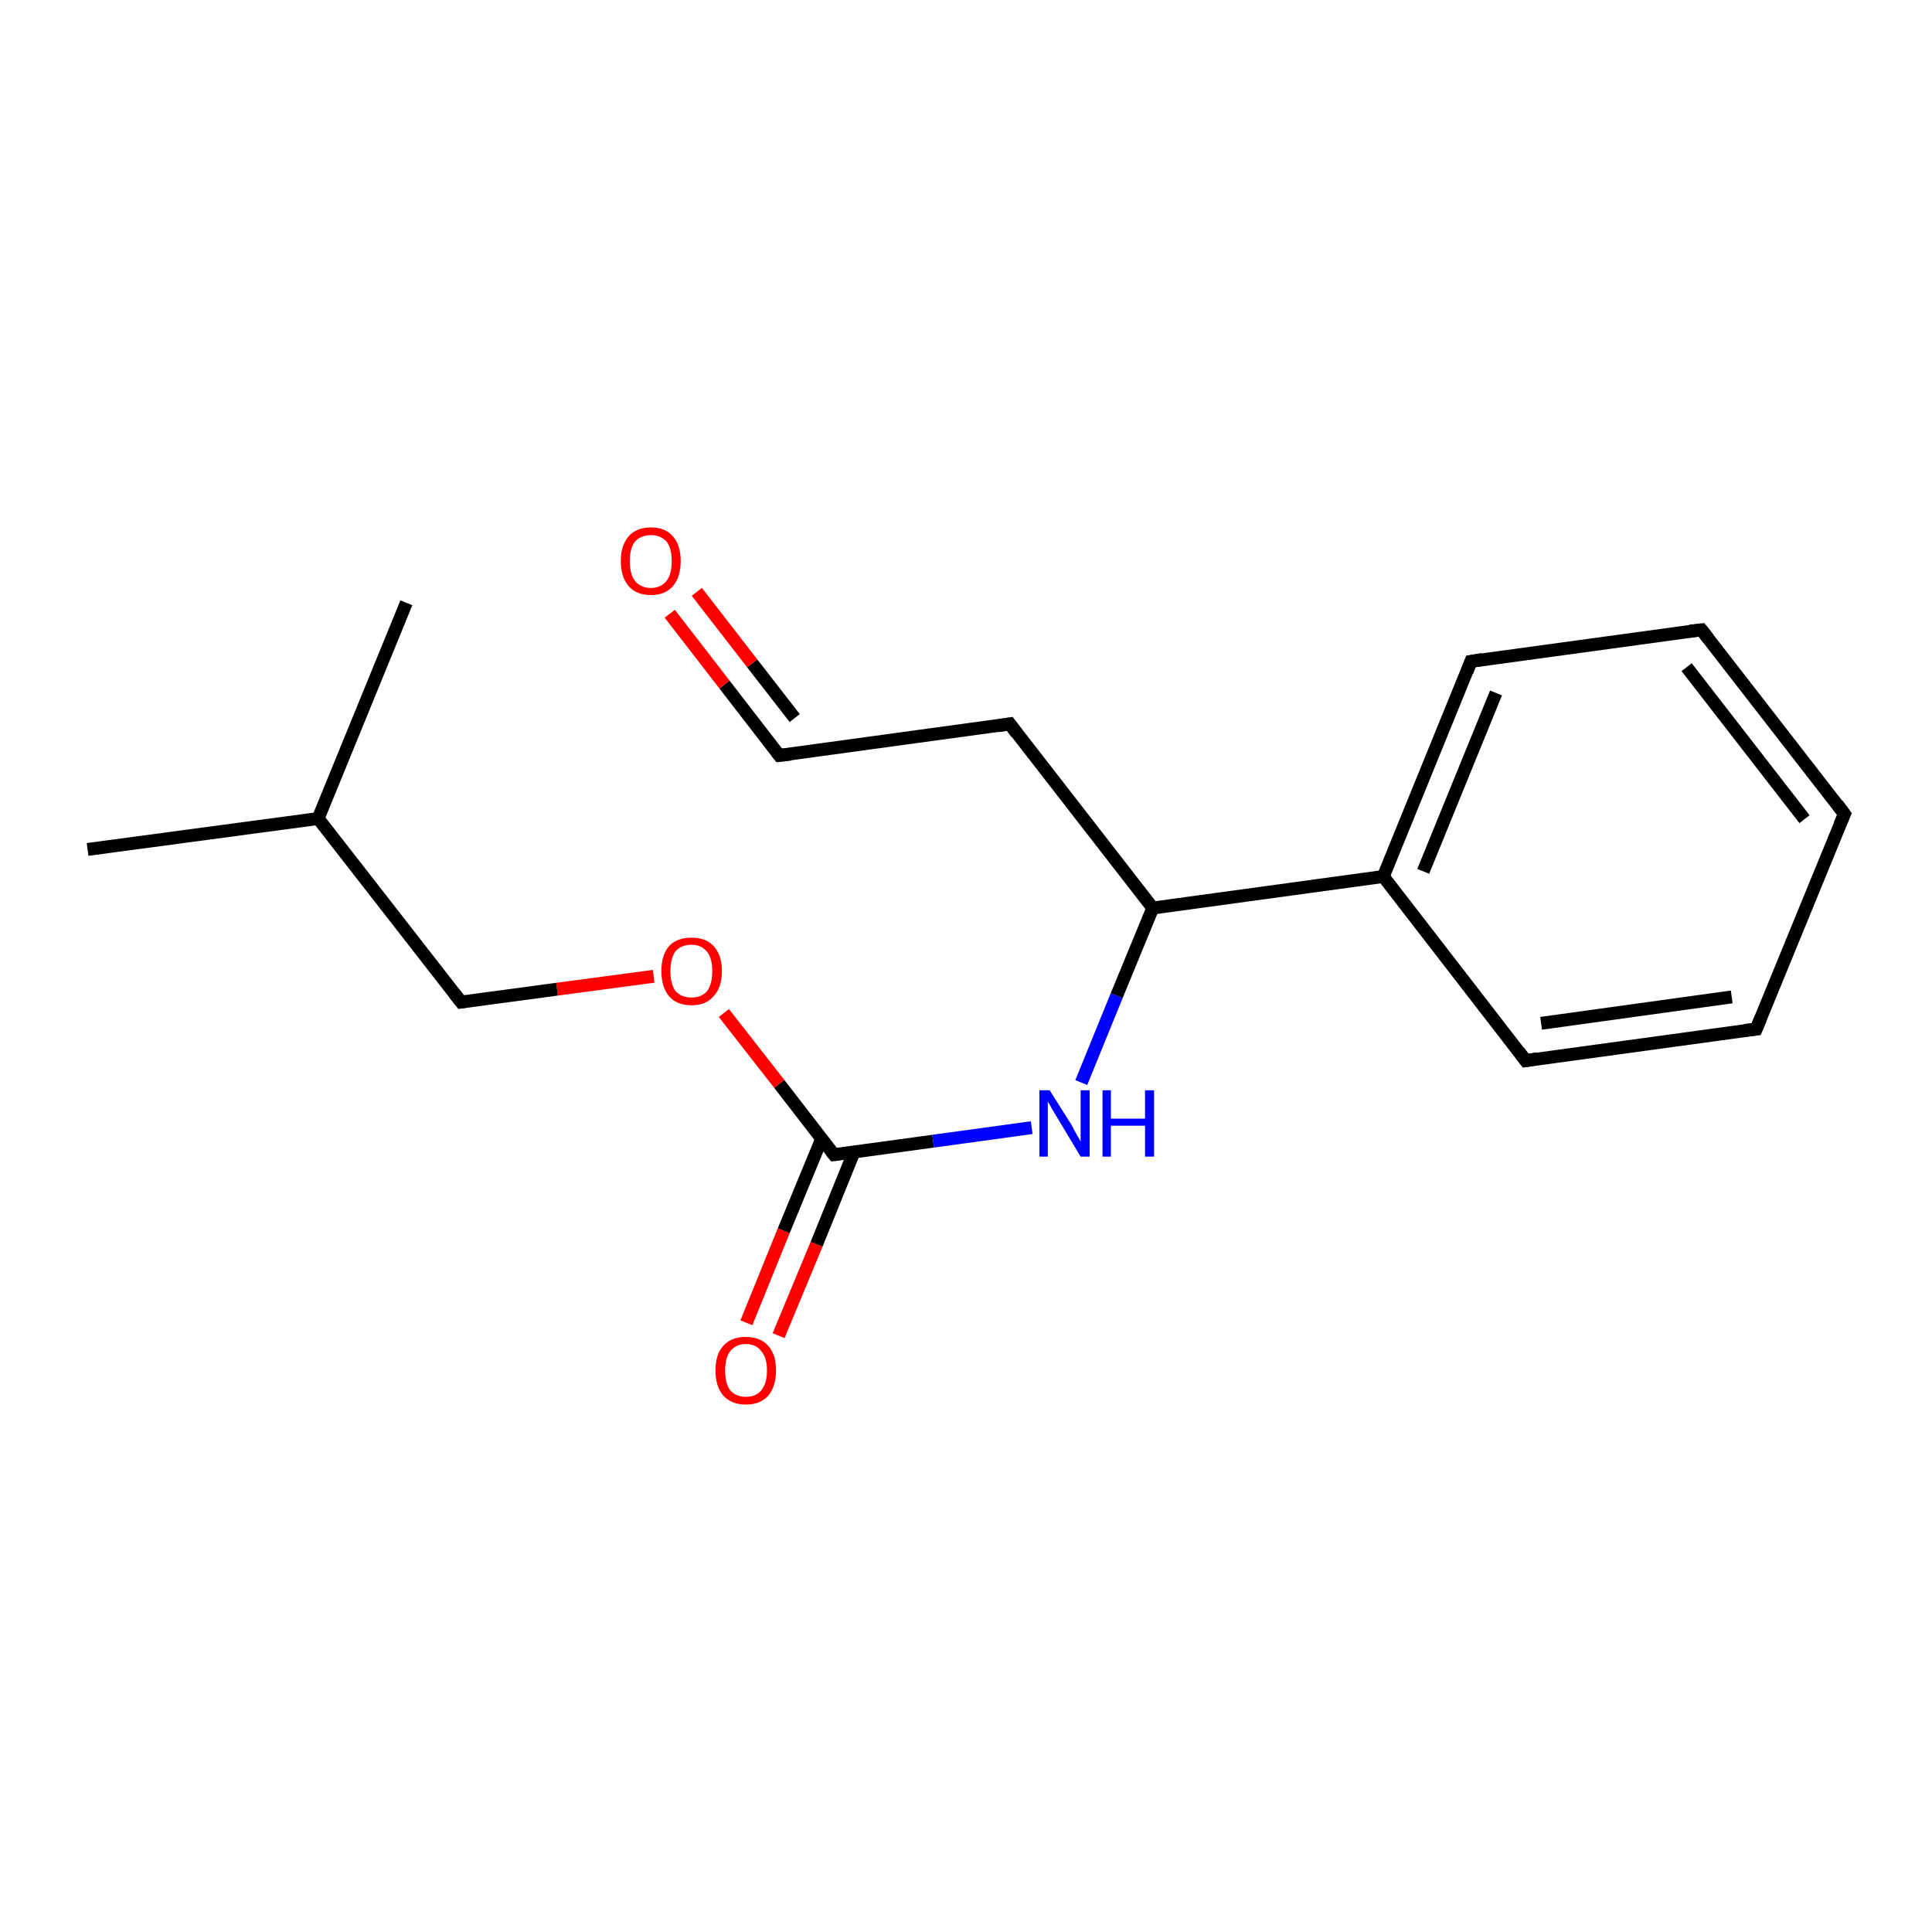 <?xml version='1.0' encoding='iso-8859-1'?>
<svg version='1.1' baseProfile='full'
              xmlns='http://www.w3.org/2000/svg'
                      xmlns:rdkit='http://www.rdkit.org/xml'
                      xmlns:xlink='http://www.w3.org/1999/xlink'
                  xml:space='preserve'
width='300px' height='300px' viewBox='0 0 300 300'>
<!-- END OF HEADER -->
<rect style='opacity:1.0;fill:#FFFFFF;stroke:none' width='300.0' height='300.0' x='0.0' y='0.0'> </rect>
<path class='bond-0 atom-0 atom-1' d='M 115.9,205.4 L 121.7,191.1' style='fill:none;fill-rule:evenodd;stroke:#FF0000;stroke-width:2.0px;stroke-linecap:butt;stroke-linejoin:miter;stroke-opacity:1' />
<path class='bond-0 atom-0 atom-1' d='M 121.7,191.1 L 127.6,176.8' style='fill:none;fill-rule:evenodd;stroke:#000000;stroke-width:2.0px;stroke-linecap:butt;stroke-linejoin:miter;stroke-opacity:1' />
<path class='bond-0 atom-0 atom-1' d='M 120.9,207.4 L 126.8,193.2' style='fill:none;fill-rule:evenodd;stroke:#FF0000;stroke-width:2.0px;stroke-linecap:butt;stroke-linejoin:miter;stroke-opacity:1' />
<path class='bond-0 atom-0 atom-1' d='M 126.8,193.2 L 132.6,178.9' style='fill:none;fill-rule:evenodd;stroke:#000000;stroke-width:2.0px;stroke-linecap:butt;stroke-linejoin:miter;stroke-opacity:1' />
<path class='bond-1 atom-1 atom-2' d='M 129.5,179.3 L 121.0,168.3' style='fill:none;fill-rule:evenodd;stroke:#000000;stroke-width:2.0px;stroke-linecap:butt;stroke-linejoin:miter;stroke-opacity:1' />
<path class='bond-1 atom-1 atom-2' d='M 121.0,168.3 L 112.4,157.3' style='fill:none;fill-rule:evenodd;stroke:#FF0000;stroke-width:2.0px;stroke-linecap:butt;stroke-linejoin:miter;stroke-opacity:1' />
<path class='bond-2 atom-2 atom-3' d='M 101.5,151.6 L 86.5,153.6' style='fill:none;fill-rule:evenodd;stroke:#FF0000;stroke-width:2.0px;stroke-linecap:butt;stroke-linejoin:miter;stroke-opacity:1' />
<path class='bond-2 atom-2 atom-3' d='M 86.5,153.6 L 71.6,155.6' style='fill:none;fill-rule:evenodd;stroke:#000000;stroke-width:2.0px;stroke-linecap:butt;stroke-linejoin:miter;stroke-opacity:1' />
<path class='bond-3 atom-3 atom-4' d='M 71.6,155.6 L 49.4,127.1' style='fill:none;fill-rule:evenodd;stroke:#000000;stroke-width:2.0px;stroke-linecap:butt;stroke-linejoin:miter;stroke-opacity:1' />
<path class='bond-4 atom-4 atom-5' d='M 49.4,127.1 L 13.6,131.9' style='fill:none;fill-rule:evenodd;stroke:#000000;stroke-width:2.0px;stroke-linecap:butt;stroke-linejoin:miter;stroke-opacity:1' />
<path class='bond-5 atom-4 atom-6' d='M 49.4,127.1 L 63.1,93.6' style='fill:none;fill-rule:evenodd;stroke:#000000;stroke-width:2.0px;stroke-linecap:butt;stroke-linejoin:miter;stroke-opacity:1' />
<path class='bond-6 atom-1 atom-7' d='M 129.5,179.3 L 144.9,177.2' style='fill:none;fill-rule:evenodd;stroke:#000000;stroke-width:2.0px;stroke-linecap:butt;stroke-linejoin:miter;stroke-opacity:1' />
<path class='bond-6 atom-1 atom-7' d='M 144.9,177.2 L 160.2,175.1' style='fill:none;fill-rule:evenodd;stroke:#0000FF;stroke-width:2.0px;stroke-linecap:butt;stroke-linejoin:miter;stroke-opacity:1' />
<path class='bond-7 atom-7 atom-8' d='M 167.9,168.1 L 173.4,154.6' style='fill:none;fill-rule:evenodd;stroke:#0000FF;stroke-width:2.0px;stroke-linecap:butt;stroke-linejoin:miter;stroke-opacity:1' />
<path class='bond-7 atom-7 atom-8' d='M 173.4,154.6 L 179.0,141.0' style='fill:none;fill-rule:evenodd;stroke:#000000;stroke-width:2.0px;stroke-linecap:butt;stroke-linejoin:miter;stroke-opacity:1' />
<path class='bond-8 atom-8 atom-9' d='M 179.0,141.0 L 214.8,136.1' style='fill:none;fill-rule:evenodd;stroke:#000000;stroke-width:2.0px;stroke-linecap:butt;stroke-linejoin:miter;stroke-opacity:1' />
<path class='bond-9 atom-9 atom-10' d='M 214.8,136.1 L 228.4,102.7' style='fill:none;fill-rule:evenodd;stroke:#000000;stroke-width:2.0px;stroke-linecap:butt;stroke-linejoin:miter;stroke-opacity:1' />
<path class='bond-9 atom-9 atom-10' d='M 221.0,135.3 L 232.3,107.6' style='fill:none;fill-rule:evenodd;stroke:#000000;stroke-width:2.0px;stroke-linecap:butt;stroke-linejoin:miter;stroke-opacity:1' />
<path class='bond-10 atom-10 atom-11' d='M 228.4,102.7 L 264.2,97.8' style='fill:none;fill-rule:evenodd;stroke:#000000;stroke-width:2.0px;stroke-linecap:butt;stroke-linejoin:miter;stroke-opacity:1' />
<path class='bond-11 atom-11 atom-12' d='M 264.2,97.8 L 286.4,126.4' style='fill:none;fill-rule:evenodd;stroke:#000000;stroke-width:2.0px;stroke-linecap:butt;stroke-linejoin:miter;stroke-opacity:1' />
<path class='bond-11 atom-11 atom-12' d='M 261.9,103.6 L 280.2,127.2' style='fill:none;fill-rule:evenodd;stroke:#000000;stroke-width:2.0px;stroke-linecap:butt;stroke-linejoin:miter;stroke-opacity:1' />
<path class='bond-12 atom-12 atom-13' d='M 286.4,126.4 L 272.7,159.8' style='fill:none;fill-rule:evenodd;stroke:#000000;stroke-width:2.0px;stroke-linecap:butt;stroke-linejoin:miter;stroke-opacity:1' />
<path class='bond-13 atom-13 atom-14' d='M 272.7,159.8 L 236.9,164.7' style='fill:none;fill-rule:evenodd;stroke:#000000;stroke-width:2.0px;stroke-linecap:butt;stroke-linejoin:miter;stroke-opacity:1' />
<path class='bond-13 atom-13 atom-14' d='M 268.9,154.8 L 239.3,158.9' style='fill:none;fill-rule:evenodd;stroke:#000000;stroke-width:2.0px;stroke-linecap:butt;stroke-linejoin:miter;stroke-opacity:1' />
<path class='bond-14 atom-8 atom-15' d='M 179.0,141.0 L 156.8,112.4' style='fill:none;fill-rule:evenodd;stroke:#000000;stroke-width:2.0px;stroke-linecap:butt;stroke-linejoin:miter;stroke-opacity:1' />
<path class='bond-15 atom-15 atom-16' d='M 156.8,112.4 L 121.0,117.3' style='fill:none;fill-rule:evenodd;stroke:#000000;stroke-width:2.0px;stroke-linecap:butt;stroke-linejoin:miter;stroke-opacity:1' />
<path class='bond-16 atom-16 atom-17' d='M 121.0,117.3 L 112.5,106.3' style='fill:none;fill-rule:evenodd;stroke:#000000;stroke-width:2.0px;stroke-linecap:butt;stroke-linejoin:miter;stroke-opacity:1' />
<path class='bond-16 atom-16 atom-17' d='M 112.5,106.3 L 104.0,95.3' style='fill:none;fill-rule:evenodd;stroke:#FF0000;stroke-width:2.0px;stroke-linecap:butt;stroke-linejoin:miter;stroke-opacity:1' />
<path class='bond-16 atom-16 atom-17' d='M 123.4,111.5 L 116.8,103.0' style='fill:none;fill-rule:evenodd;stroke:#000000;stroke-width:2.0px;stroke-linecap:butt;stroke-linejoin:miter;stroke-opacity:1' />
<path class='bond-16 atom-16 atom-17' d='M 116.8,103.0 L 108.2,91.9' style='fill:none;fill-rule:evenodd;stroke:#FF0000;stroke-width:2.0px;stroke-linecap:butt;stroke-linejoin:miter;stroke-opacity:1' />
<path class='bond-17 atom-14 atom-9' d='M 236.9,164.7 L 214.8,136.1' style='fill:none;fill-rule:evenodd;stroke:#000000;stroke-width:2.0px;stroke-linecap:butt;stroke-linejoin:miter;stroke-opacity:1' />
<path d='M 129.1,178.8 L 129.5,179.3 L 130.3,179.2' style='fill:none;stroke:#000000;stroke-width:2.0px;stroke-linecap:butt;stroke-linejoin:miter;stroke-opacity:1;' />
<path d='M 72.3,155.5 L 71.6,155.6 L 70.5,154.2' style='fill:none;stroke:#000000;stroke-width:2.0px;stroke-linecap:butt;stroke-linejoin:miter;stroke-opacity:1;' />
<path d='M 227.8,104.3 L 228.4,102.7 L 230.2,102.4' style='fill:none;stroke:#000000;stroke-width:2.0px;stroke-linecap:butt;stroke-linejoin:miter;stroke-opacity:1;' />
<path d='M 262.4,98.0 L 264.2,97.8 L 265.3,99.2' style='fill:none;stroke:#000000;stroke-width:2.0px;stroke-linecap:butt;stroke-linejoin:miter;stroke-opacity:1;' />
<path d='M 285.3,124.9 L 286.4,126.4 L 285.7,128.0' style='fill:none;stroke:#000000;stroke-width:2.0px;stroke-linecap:butt;stroke-linejoin:miter;stroke-opacity:1;' />
<path d='M 273.4,158.1 L 272.7,159.8 L 270.9,160.0' style='fill:none;stroke:#000000;stroke-width:2.0px;stroke-linecap:butt;stroke-linejoin:miter;stroke-opacity:1;' />
<path d='M 238.7,164.4 L 236.9,164.7 L 235.8,163.2' style='fill:none;stroke:#000000;stroke-width:2.0px;stroke-linecap:butt;stroke-linejoin:miter;stroke-opacity:1;' />
<path d='M 157.9,113.9 L 156.8,112.4 L 155.0,112.7' style='fill:none;stroke:#000000;stroke-width:2.0px;stroke-linecap:butt;stroke-linejoin:miter;stroke-opacity:1;' />
<path d='M 122.8,117.1 L 121.0,117.3 L 120.6,116.8' style='fill:none;stroke:#000000;stroke-width:2.0px;stroke-linecap:butt;stroke-linejoin:miter;stroke-opacity:1;' />
<path class='atom-0' d='M 111.1 212.8
Q 111.1 210.3, 112.3 209.0
Q 113.5 207.6, 115.8 207.6
Q 118.1 207.6, 119.3 209.0
Q 120.5 210.3, 120.5 212.8
Q 120.5 215.3, 119.3 216.7
Q 118.1 218.1, 115.8 218.1
Q 113.6 218.1, 112.3 216.7
Q 111.1 215.3, 111.1 212.8
M 115.8 216.9
Q 117.4 216.9, 118.2 215.9
Q 119.1 214.8, 119.1 212.8
Q 119.1 210.8, 118.2 209.8
Q 117.4 208.7, 115.8 208.7
Q 114.3 208.7, 113.4 209.8
Q 112.6 210.8, 112.6 212.8
Q 112.6 214.9, 113.4 215.9
Q 114.3 216.9, 115.8 216.9
' fill='#FF0000'/>
<path class='atom-2' d='M 102.7 150.8
Q 102.7 148.3, 103.9 146.9
Q 105.1 145.6, 107.4 145.6
Q 109.6 145.6, 110.8 146.9
Q 112.1 148.3, 112.1 150.8
Q 112.1 153.3, 110.8 154.7
Q 109.6 156.1, 107.4 156.1
Q 105.1 156.1, 103.9 154.7
Q 102.7 153.3, 102.7 150.8
M 107.4 154.9
Q 108.9 154.9, 109.8 153.9
Q 110.6 152.8, 110.6 150.8
Q 110.6 148.8, 109.8 147.8
Q 108.9 146.7, 107.4 146.7
Q 105.8 146.7, 104.9 147.7
Q 104.1 148.8, 104.1 150.8
Q 104.1 152.8, 104.9 153.9
Q 105.8 154.9, 107.4 154.9
' fill='#FF0000'/>
<path class='atom-7' d='M 163.0 169.3
L 166.4 174.7
Q 166.7 175.3, 167.2 176.2
Q 167.8 177.2, 167.8 177.3
L 167.8 169.3
L 169.2 169.3
L 169.2 179.6
L 167.8 179.6
L 164.2 173.6
Q 163.8 172.9, 163.3 172.1
Q 162.9 171.3, 162.7 171.1
L 162.7 179.6
L 161.4 179.6
L 161.4 169.3
L 163.0 169.3
' fill='#0000FF'/>
<path class='atom-7' d='M 171.2 169.3
L 172.5 169.3
L 172.5 173.7
L 177.8 173.7
L 177.8 169.3
L 179.2 169.3
L 179.2 179.6
L 177.8 179.6
L 177.8 174.8
L 172.5 174.8
L 172.5 179.6
L 171.2 179.6
L 171.2 169.3
' fill='#0000FF'/>
<path class='atom-17' d='M 96.4 87.1
Q 96.4 84.7, 97.6 83.3
Q 98.8 81.9, 101.1 81.9
Q 103.3 81.9, 104.5 83.3
Q 105.7 84.7, 105.7 87.1
Q 105.7 89.6, 104.5 91.0
Q 103.3 92.4, 101.1 92.4
Q 98.8 92.4, 97.6 91.0
Q 96.4 89.6, 96.4 87.1
M 101.1 91.3
Q 102.6 91.3, 103.5 90.2
Q 104.3 89.2, 104.3 87.1
Q 104.3 85.1, 103.5 84.1
Q 102.6 83.1, 101.1 83.1
Q 99.5 83.1, 98.6 84.1
Q 97.8 85.1, 97.8 87.1
Q 97.8 89.2, 98.6 90.2
Q 99.5 91.3, 101.1 91.3
' fill='#FF0000'/>
</svg>
